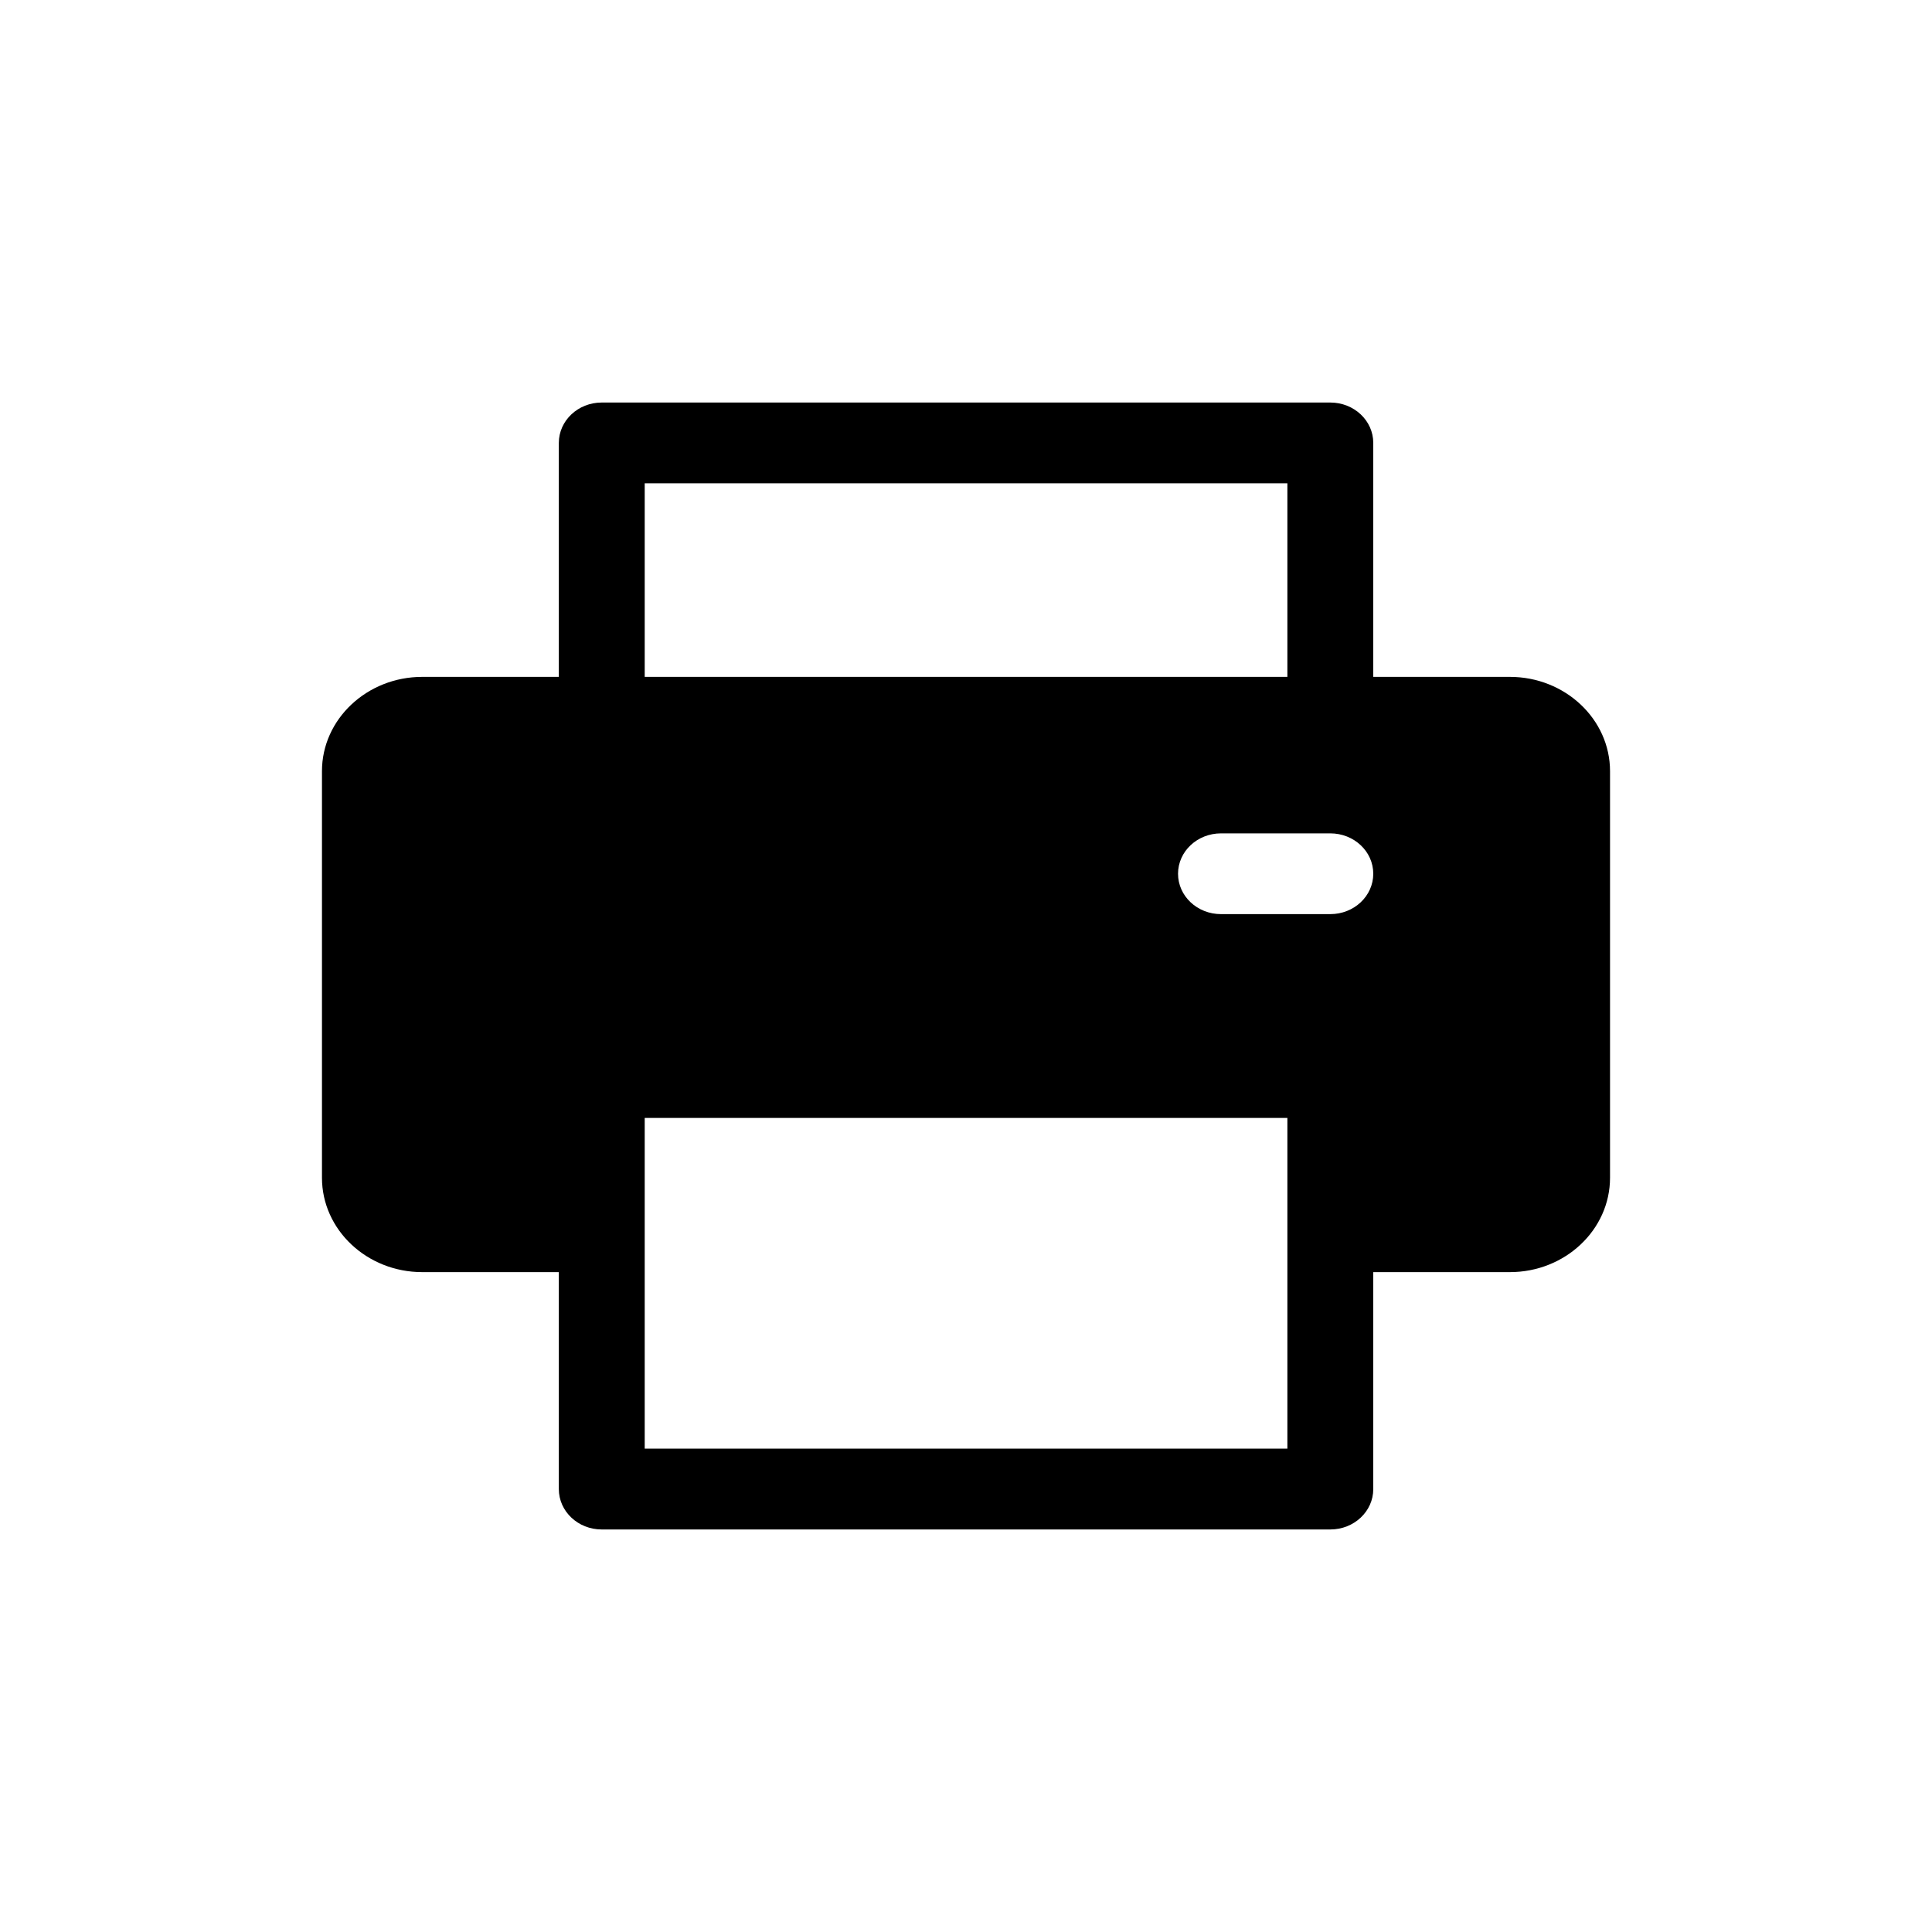 <svg width="20" height="20" viewBox="0 0 20 20" fill="currentColor" xmlns="http://www.w3.org/2000/svg">
<path d="M15.63 7.007H14.216V4.585C14.216 4.354 14.017 4.167 13.771 4.167H6.229C5.984 4.167 5.785 4.354 5.785 4.585V7.007H4.371C3.799 7.007 3.333 7.445 3.333 7.983V12.192C3.333 12.731 3.799 13.169 4.371 13.169H5.785V15.415C5.785 15.646 5.984 15.833 6.229 15.833H13.771C14.017 15.833 14.216 15.646 14.216 15.415V13.169H15.63C16.202 13.169 16.667 12.731 16.667 12.192V7.983C16.667 7.445 16.202 7.007 15.63 7.007ZM6.674 5.003H13.327V7.007H6.674V5.003ZM13.327 14.996H6.674C6.674 14.915 6.674 11.674 6.674 11.573H13.327C13.327 11.677 13.327 14.918 13.327 14.996ZM13.771 9.463H12.64C12.394 9.463 12.195 9.276 12.195 9.045C12.195 8.814 12.394 8.627 12.64 8.627H13.771C14.017 8.627 14.216 8.814 14.216 9.045C14.216 9.276 14.017 9.463 13.771 9.463Z" fill="currentColor"/>
</svg>
